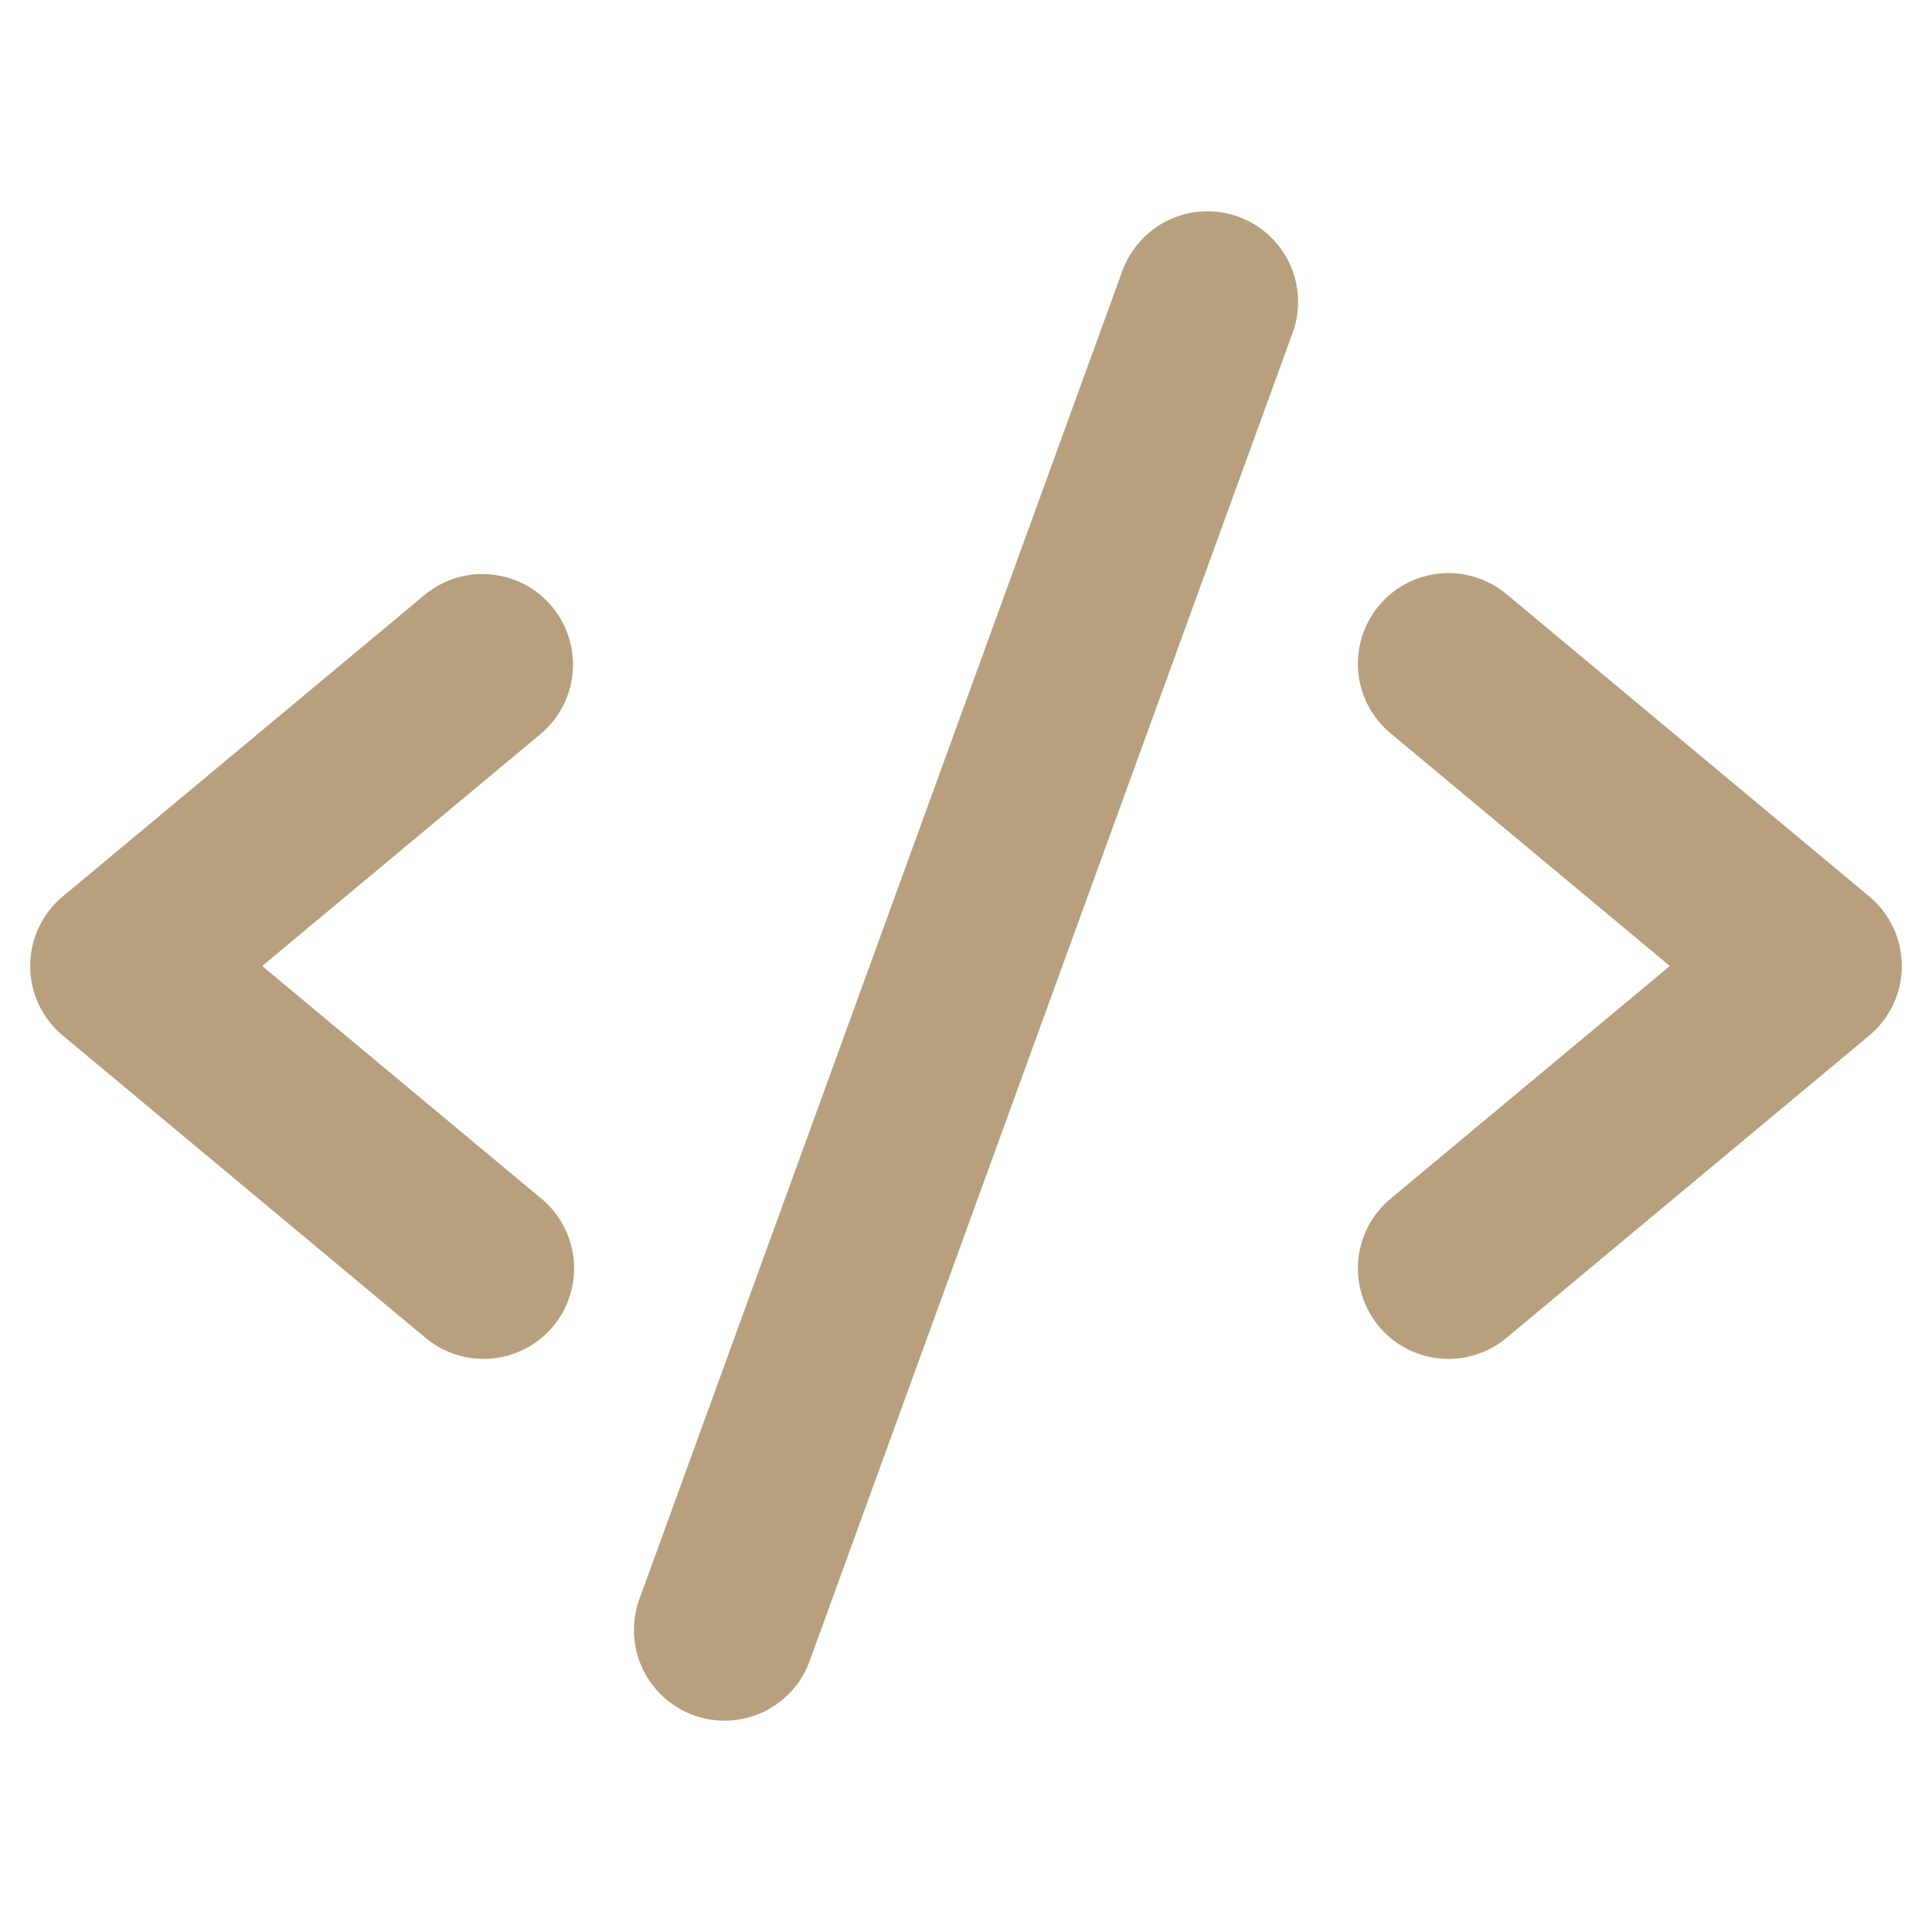 <svg width="256" height="256" viewBox="0 0 256 256" fill="none" xmlns="http://www.w3.org/2000/svg">
<path d="M71.68 97.22L34.74 128L71.68 158.78C72.906 159.784 73.92 161.02 74.665 162.418C75.409 163.816 75.87 165.348 76.02 166.925C76.17 168.501 76.007 170.092 75.539 171.606C75.071 173.119 74.308 174.525 73.294 175.742C72.281 176.959 71.036 177.963 69.632 178.696C68.228 179.43 66.693 179.879 65.115 180.016C63.537 180.153 61.948 179.977 60.438 179.497C58.929 179.017 57.529 178.243 56.32 177.22L8.32 137.22C6.968 136.094 5.881 134.684 5.134 133.091C4.388 131.497 4.001 129.759 4.001 128C4.001 126.24 4.388 124.502 5.134 122.909C5.881 121.316 6.968 119.906 8.32 118.78L56.32 78.78C58.769 76.773 61.912 75.815 65.063 76.115C68.215 76.415 71.121 77.948 73.147 80.381C75.173 82.814 76.156 85.948 75.881 89.103C75.607 92.257 74.097 95.174 71.68 97.22ZM247.68 118.78L199.68 78.78C198.471 77.757 197.072 76.983 195.562 76.503C194.053 76.023 192.463 75.846 190.885 75.984C189.308 76.121 187.772 76.57 186.369 77.303C184.965 78.037 183.72 79.041 182.706 80.258C181.693 81.475 180.93 82.881 180.462 84.394C179.994 85.907 179.831 87.498 179.981 89.075C180.131 90.652 180.591 92.184 181.336 93.581C182.081 94.979 183.095 96.216 184.32 97.22L221.26 128L184.32 158.78C183.095 159.784 182.081 161.02 181.336 162.418C180.591 163.816 180.131 165.348 179.981 166.925C179.831 168.501 179.994 170.092 180.462 171.606C180.93 173.119 181.693 174.525 182.706 175.742C183.72 176.959 184.965 177.963 186.369 178.696C187.772 179.43 189.308 179.879 190.885 180.016C192.463 180.153 194.053 179.977 195.562 179.497C197.072 179.017 198.471 178.243 199.68 177.22L247.68 137.22C249.032 136.094 250.12 134.684 250.866 133.091C251.613 131.497 252 129.759 252 128C252 126.24 251.613 124.502 250.866 122.909C250.12 121.316 249.032 119.906 247.68 118.78ZM164.1 28.72C162.619 28.181 161.046 27.94 159.472 28.009C157.897 28.078 156.351 28.457 154.923 29.124C153.495 29.791 152.212 30.732 151.148 31.895C150.083 33.057 149.259 34.418 148.72 35.9L84.72 211.9C83.635 214.89 83.782 218.189 85.129 221.071C86.475 223.953 88.911 226.183 91.9 227.27C93.213 227.755 94.601 228.002 96 228C98.464 228 100.868 227.242 102.886 225.829C104.904 224.416 106.439 222.415 107.28 220.1L171.28 44.1C171.819 42.619 172.061 41.046 171.991 39.471C171.922 37.896 171.543 36.351 170.876 34.922C170.21 33.494 169.268 32.211 168.105 31.147C166.943 30.083 165.582 29.258 164.1 28.72Z" fill="#B8A07E"/>
</svg>
